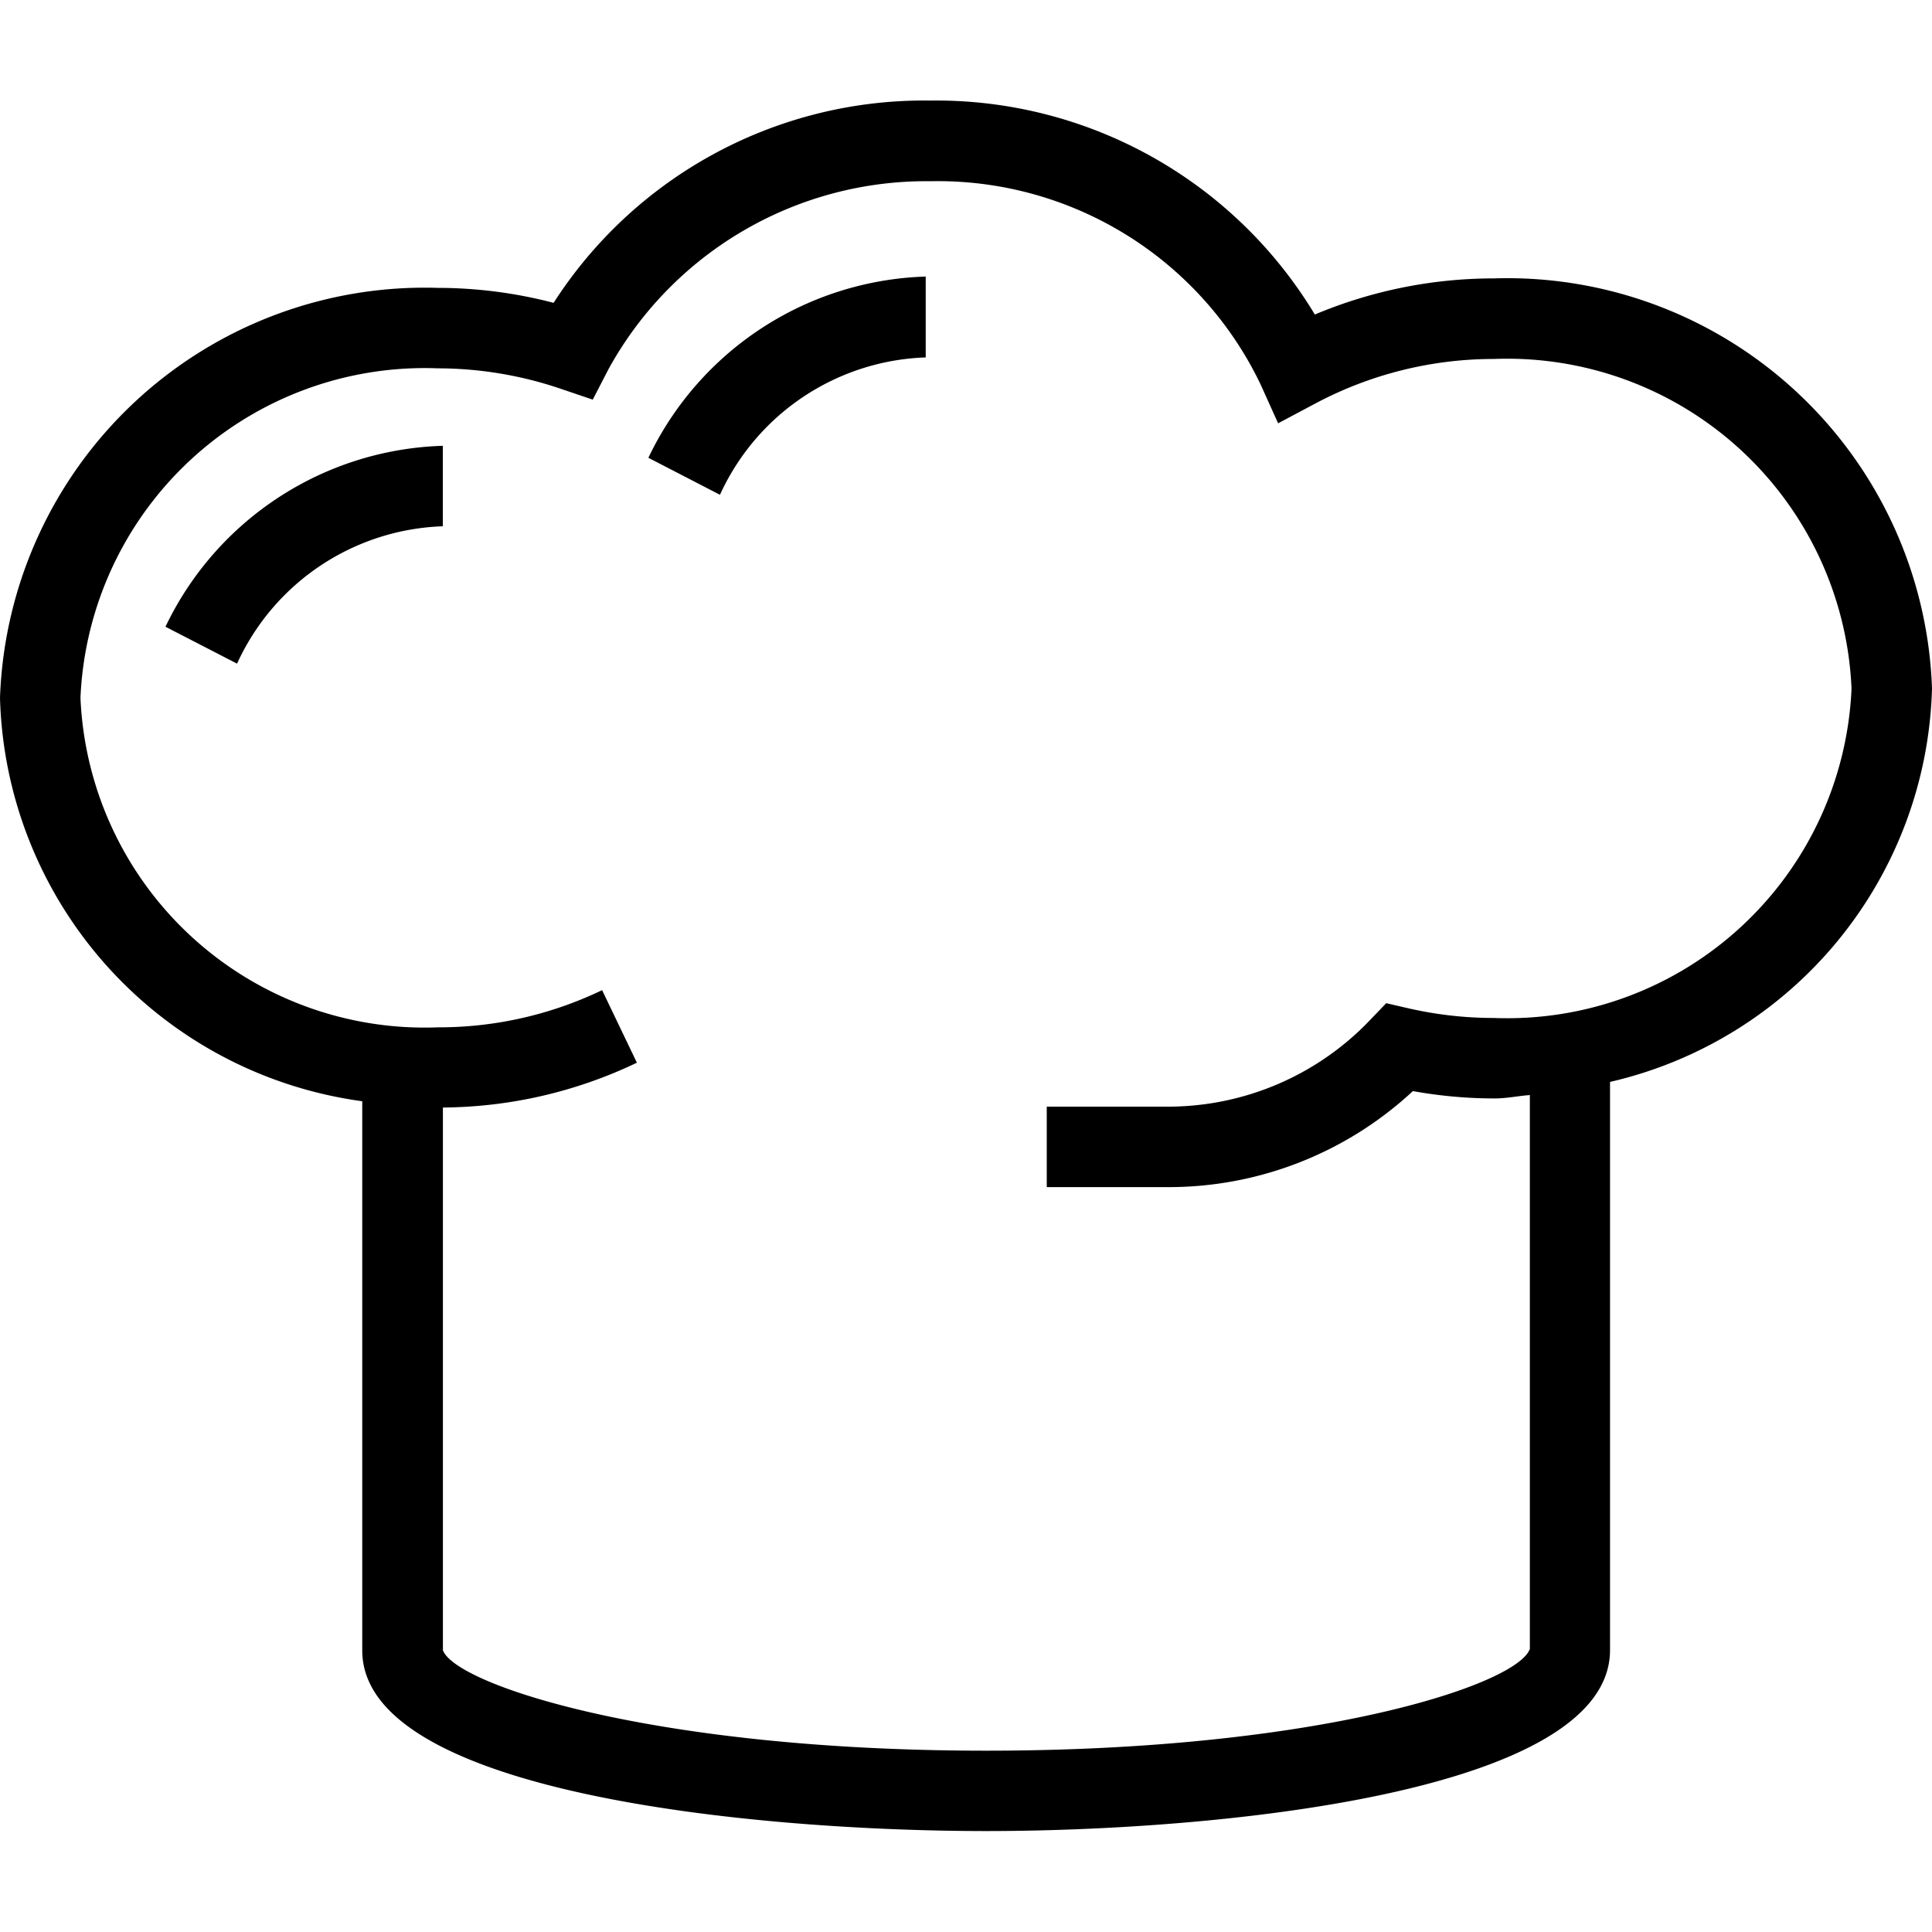 <svg viewBox="0 0 20 20" xmlns="http://www.w3.org/2000/svg"><path d="m9.583 2.863v.837a2.432 2.432 0 0 0 -2.13 1.422l-.741-.383a3.292 3.292 0 0 1 2.871-1.876zm-7.87 3.625.741.382a2.432 2.432 0 0 1 2.13-1.422v-.833a3.291 3.291 0 0 0 -2.871 1.873zm18.287.64a4.3 4.3 0 0 1 -3.333 4.072v5.881c0 1.479-4.06 1.874-6.458 1.874s-6.459-.391-6.459-1.87v-5.685a4.334 4.334 0 0 1 -3.75-4.175 4.4 4.4 0 0 1  4.531-4.245 4.766 4.766 0 0 1  1.2.155 4.559 4.559 0 0 1  3.9-2.094 4.576 4.576 0 0 1  3.98 2.215 4.782 4.782 0 0 1  1.853-.374 4.4 4.4 0 0 1  4.536 4.246zm-.833 0a3.568 3.568 0 0 0 -3.7-3.412 3.932 3.932 0 0 0 -1.843.457l-.393.209-.183-.406a3.706 3.706 0 0 0 -3.415-2.1 3.753 3.753 0 0 0 -3.333 1.944l-.164.317-.336-.114a3.969 3.969 0 0 0 -1.267-.21 3.567 3.567 0 0 0 -3.7 3.411 3.567 3.567 0 0 0  3.7 3.411 3.9 3.9 0 0 0  1.7-.385l.36.751a4.72 4.72 0 0 1 -2.008.464v5.618c.128.354 2.174 1.04 5.625 1.04s5.5-.686 5.627-1.054v-5.733c-.122.009-.24.035-.365.035a4.763 4.763 0 0 1 -.846-.076 3.712 3.712 0 0 1 -2.54.994h-1.25v-.833h1.25a2.89 2.89 0 0 0 2.1-.9l.164-.171.23.053a3.958 3.958 0 0 0  .886.1 3.567 3.567 0 0 0  3.701-3.41z"/></svg>